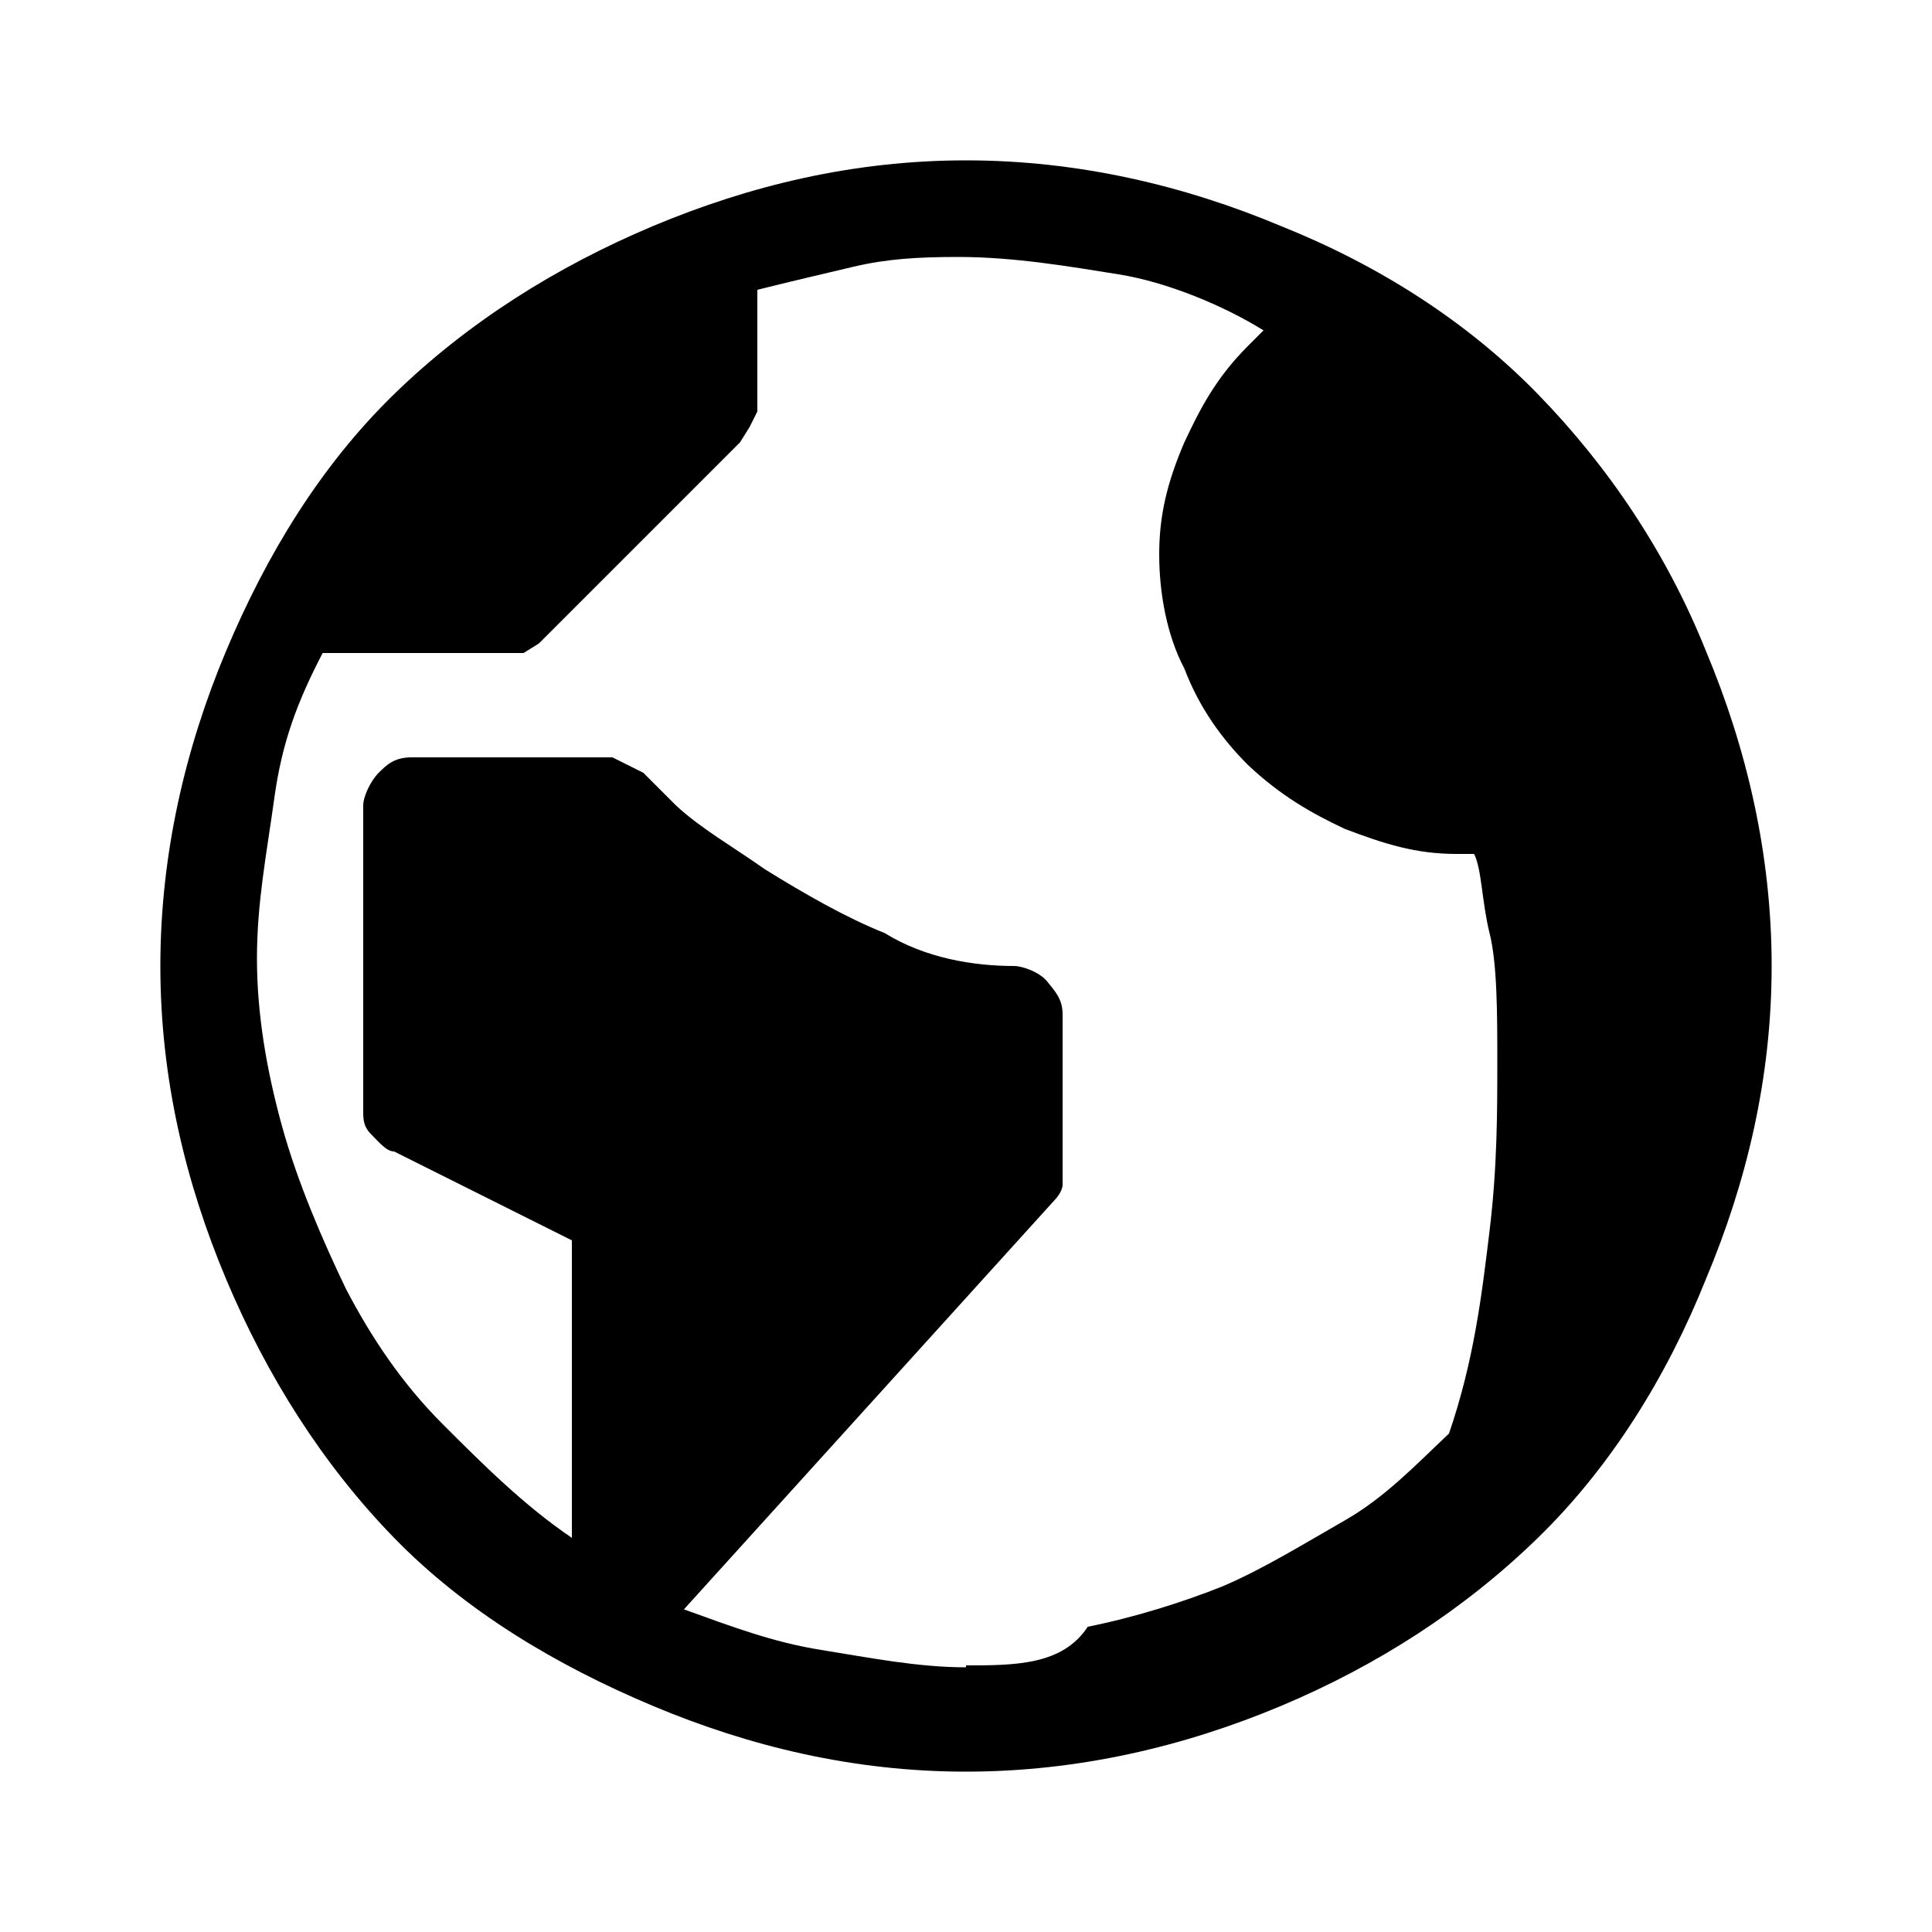<svg xmlns="http://www.w3.org/2000/svg" viewBox="0 0 1000 1000"><path d="M500 83c-58 0-112 13-162 34s-96 50-134 87-66 83-87 133-34 105-34 163 13 112 34 162 50 96 87 134 84 66 134 87 104 34 162 34 113-13 163-34 95-50 133-87 67-84 87-134c21-50 34-104 34-162s-13-113-34-163c-20-50-50-95-87-133s-83-67-133-87c-50-21-105-34-163-34zm0 780c-25 0-50-5-75-9s-46-12-71-21l192-212s4-4 4-8v-88c0-8-4-12-8-17s-13-8-17-8c-21 0-46-4-67-17-20-8-41-20-62-33-17-12-33-21-46-33l-17-17-8-4-8-4H213c-9 0-13 4-17 8s-8 12-8 17v158c0 4 0 8 4 12s8 9 12 9l92 46v154c-25-17-46-38-67-59s-37-45-50-70c-12-25-25-55-33-84s-13-58-13-87 5-54 9-83 12-50 25-75h104l8-5 104-104 5-8 4-8v-63c16-4 33-8 50-12s33-5 54-5c29 0 58 5 83 9s54 16 75 29l-8 8c-17 17-25 33-33 50-9 21-13 38-13 58s4 42 13 59c8 21 20 37 33 50 17 16 33 25 50 33 21 8 37 13 58 13h9c4 8 4 25 8 41s4 42 4 67 0 54-4 87-8 67-21 105c-17 16-33 33-54 45s-42 25-63 34c-20 8-45 16-70 21-13 20-38 20-63 20z"/></svg>